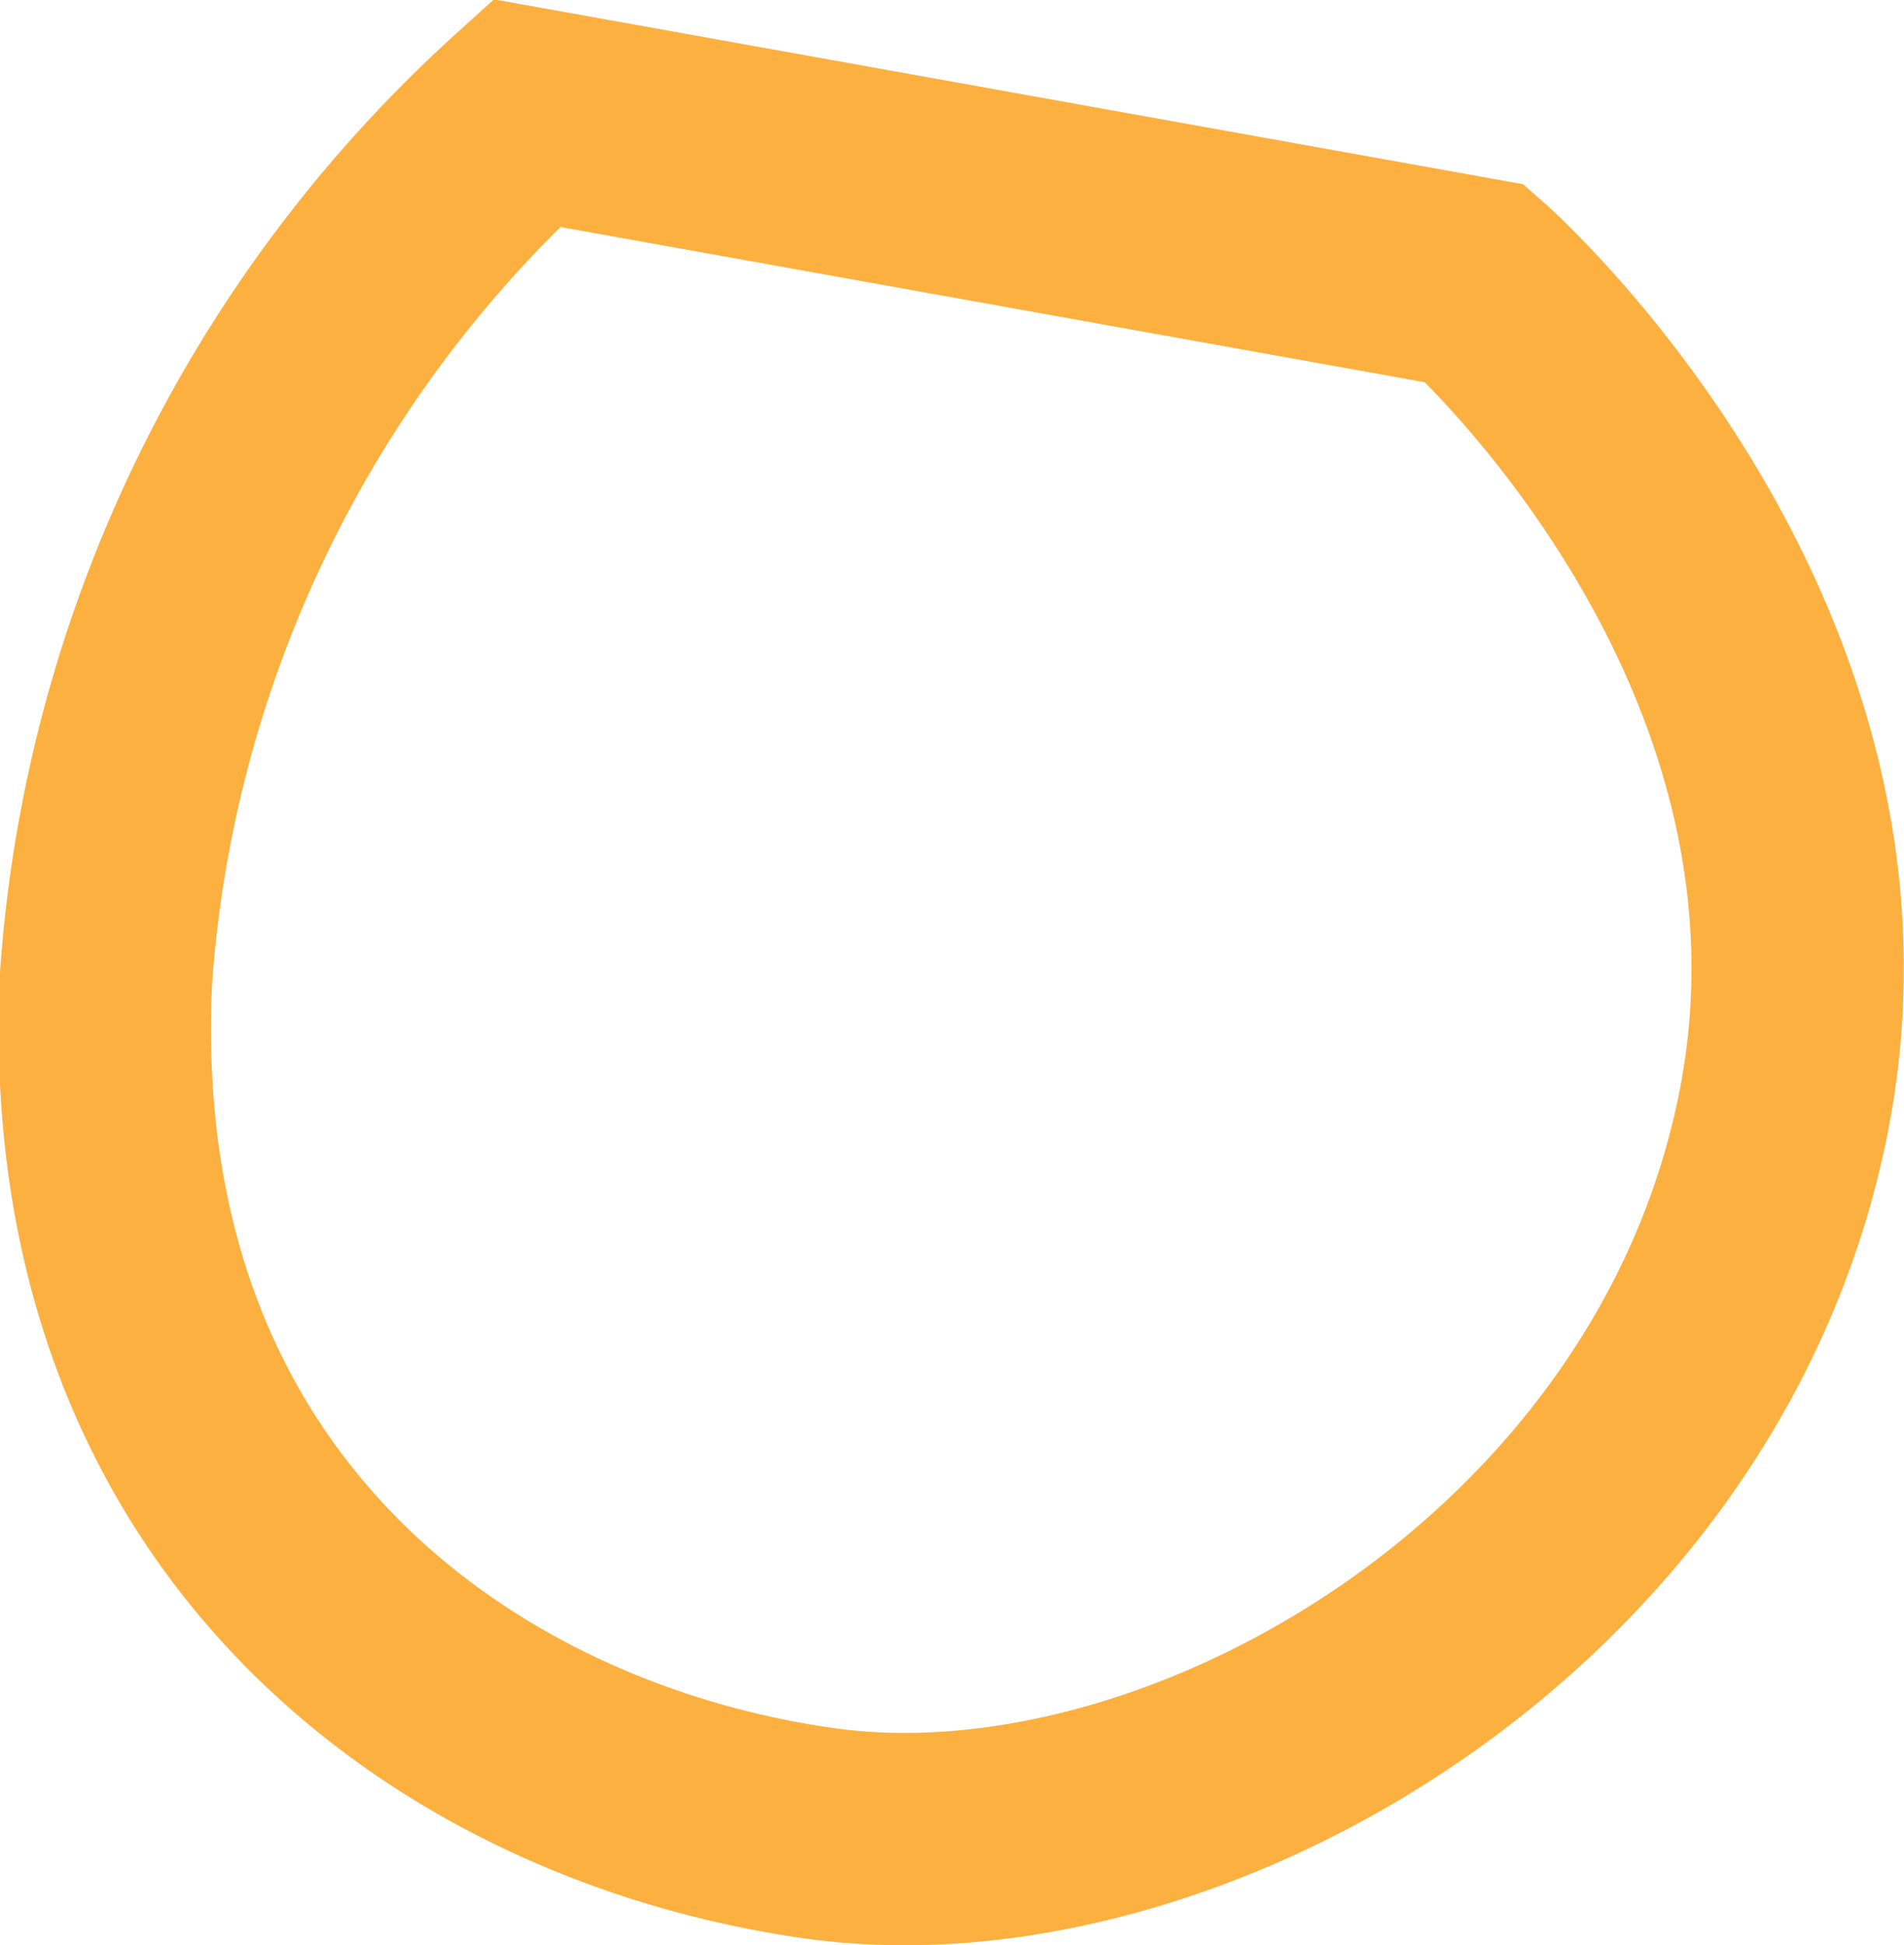 <svg xmlns="http://www.w3.org/2000/svg" viewBox="0 0 35.87 36.65"><defs><style>.cls-1{fill:none;stroke:#fbb040;stroke-miterlimit:10;stroke-width:4px;}</style></defs><title>Asset 30</title><g id="Layer_2" data-name="Layer 2"><g id="Layer_1-2" data-name="Layer 1"><path class="cls-1" d="M9.92,2.13,27.79,5.34s7.63,6.74,5.79,15.72S22.27,35.5,15.44,34.54,1.5,28.55,2,18.39A24.29,24.29,0,0,1,9.92,2.13Z"/></g></g></svg>